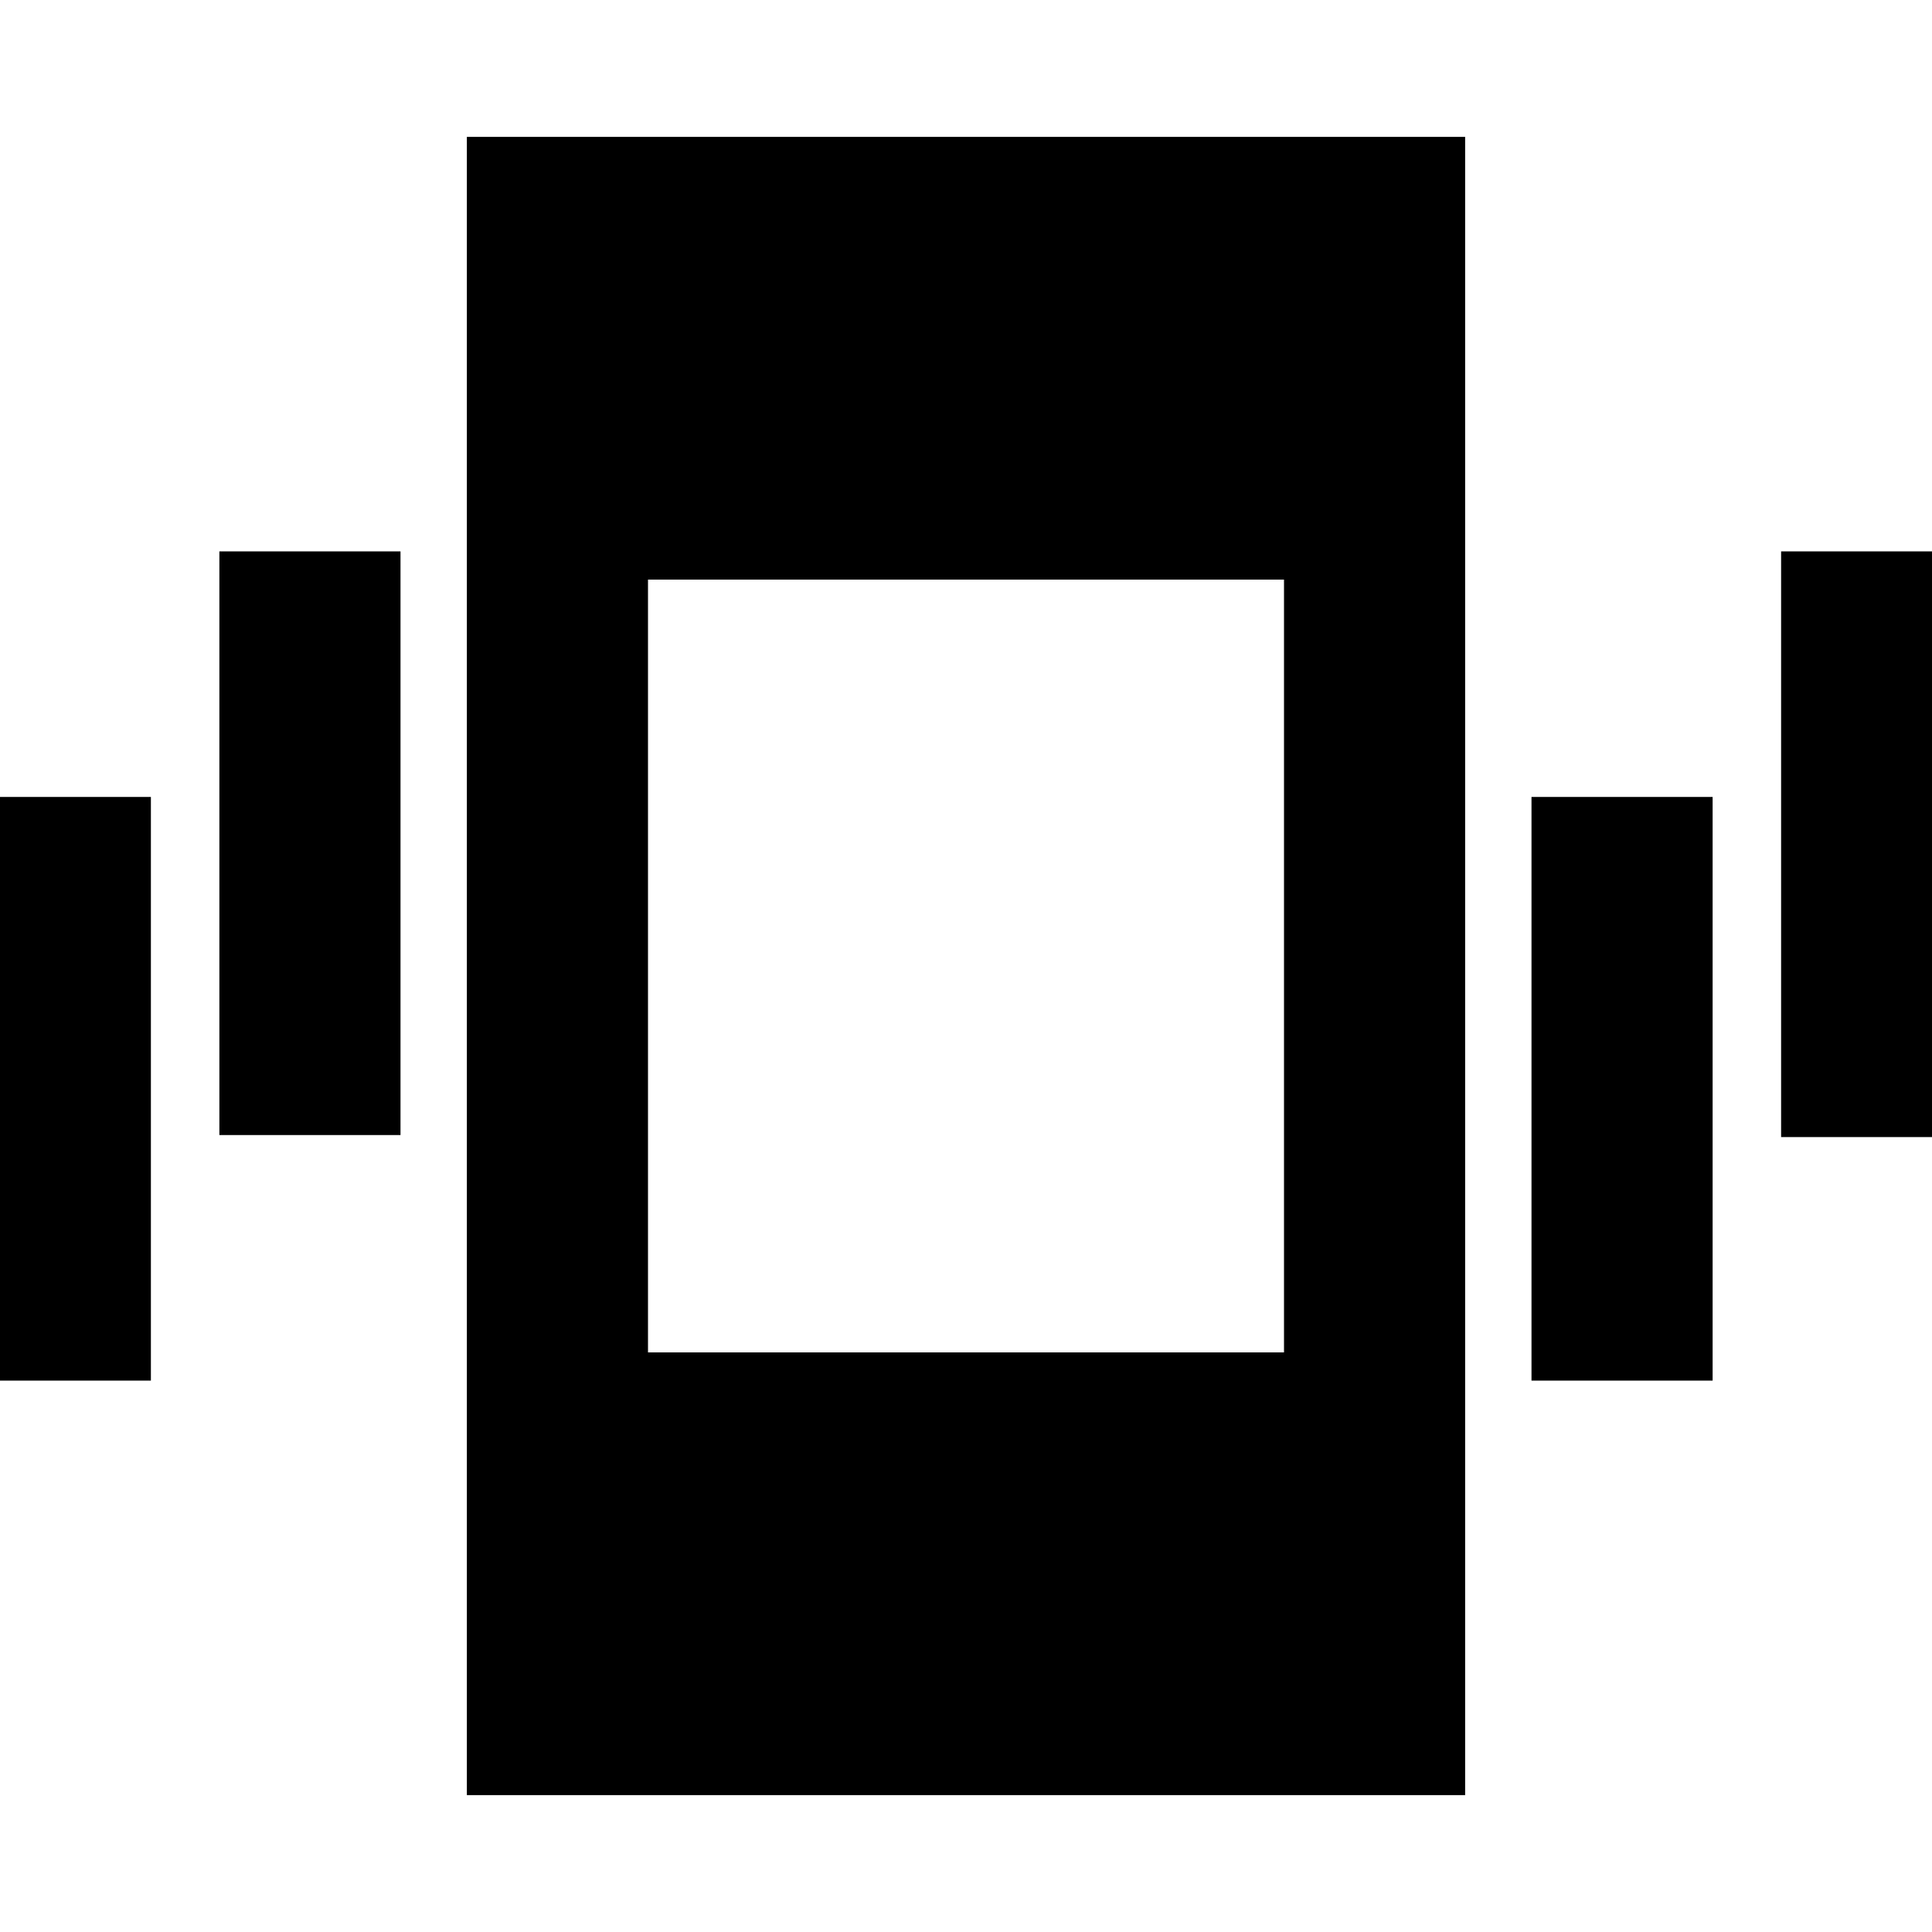 <svg xmlns="http://www.w3.org/2000/svg" height="20" width="20"><path d="M2.271 11.75V5.708H4.146V11.75ZM-0.312 14.292V8.25H1.562V14.292ZM18.438 11.771V5.708H20.312V11.771ZM15.854 14.292V8.25H17.729V14.292ZM4.833 18.583V1.417H15.167V18.583ZM6.708 14H13.292V6H6.708Z"/></svg>